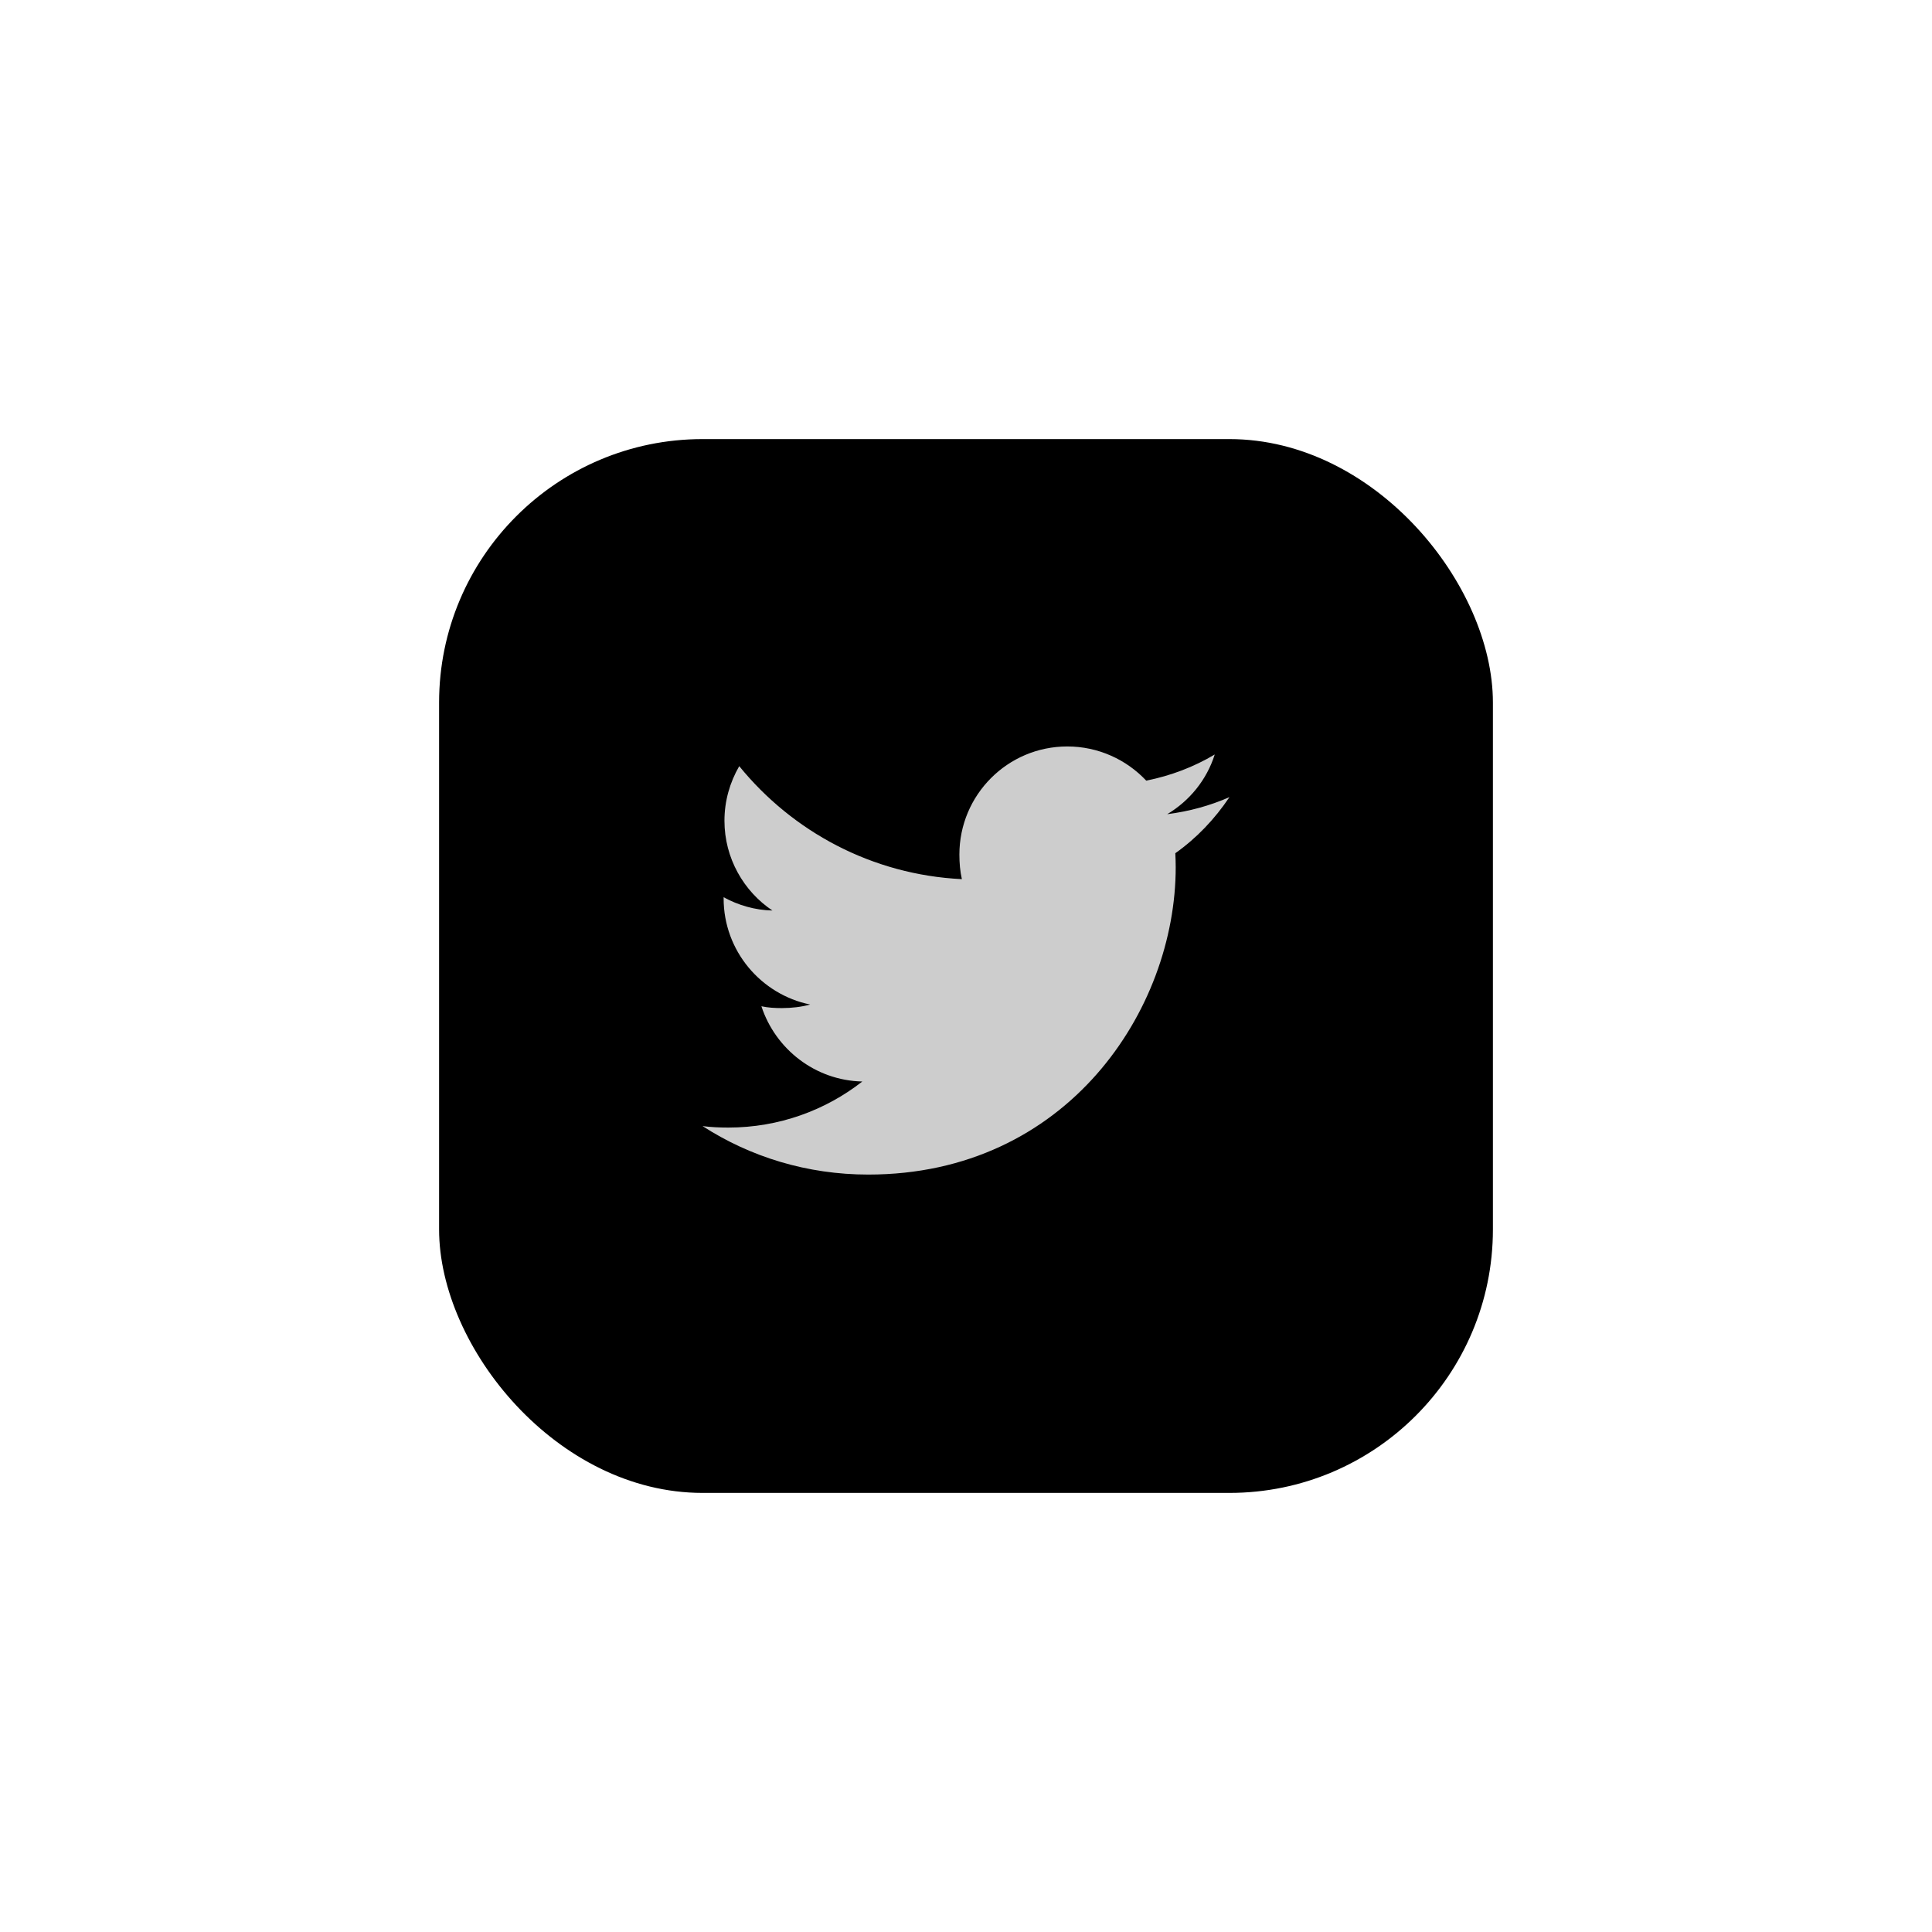 <svg width="88" height="88" viewBox="0 0 88 88" fill="none" xmlns="http://www.w3.org/2000/svg">
<g filter="url(#filter0_d_1_6372)">
<rect x="20" y="10" width="48" height="48" rx="12" fill="black"/>
<path d="M56 26.308C55.108 26.7 54.157 26.959 53.165 27.085C54.185 26.477 54.964 25.52 55.33 24.366C54.379 24.933 53.328 25.334 52.209 25.557C51.306 24.596 50.02 24 48.615 24C45.892 24 43.699 26.211 43.699 28.922C43.699 29.311 43.731 29.686 43.812 30.044C39.722 29.844 36.102 27.884 33.671 24.897C33.246 25.634 32.998 26.477 32.998 27.384C32.998 29.088 33.875 30.599 35.183 31.473C34.392 31.458 33.617 31.229 32.96 30.867C32.96 30.882 32.96 30.901 32.96 30.921C32.96 33.312 34.666 35.298 36.902 35.755C36.502 35.865 36.065 35.917 35.612 35.917C35.297 35.917 34.979 35.9 34.681 35.834C35.318 37.782 37.127 39.215 39.278 39.261C37.604 40.571 35.478 41.359 33.178 41.359C32.774 41.359 32.387 41.342 32 41.292C34.179 42.697 36.763 43.5 39.548 43.5C48.602 43.5 53.552 36 53.552 29.499C53.552 29.282 53.544 29.072 53.534 28.863C54.511 28.17 55.331 27.305 56 26.308Z" fill="#CDCDCD"/>
</g>
<defs>
<filter id="filter0_d_1_6372" x="0" y="0" width="88" height="88" filterUnits="userSpaceOnUse" color-interpolation-filters="sRGB">
<feFlood flood-opacity="0" result="BackgroundImageFix"/>
<feColorMatrix in="SourceAlpha" type="matrix" values="0 0 0 0 0 0 0 0 0 0 0 0 0 0 0 0 0 0 127 0" result="hardAlpha"/>
<feOffset dy="10"/>
<feGaussianBlur stdDeviation="10"/>
<feColorMatrix type="matrix" values="0 0 0 0 0.416 0 0 0 0 0.482 0 0 0 0 0.57 0 0 0 0.05 0"/>
<feBlend mode="normal" in2="BackgroundImageFix" result="effect1_dropShadow_1_6372"/>
<feBlend mode="normal" in="SourceGraphic" in2="effect1_dropShadow_1_6372" result="shape"/>
</filter>
</defs>
</svg>
